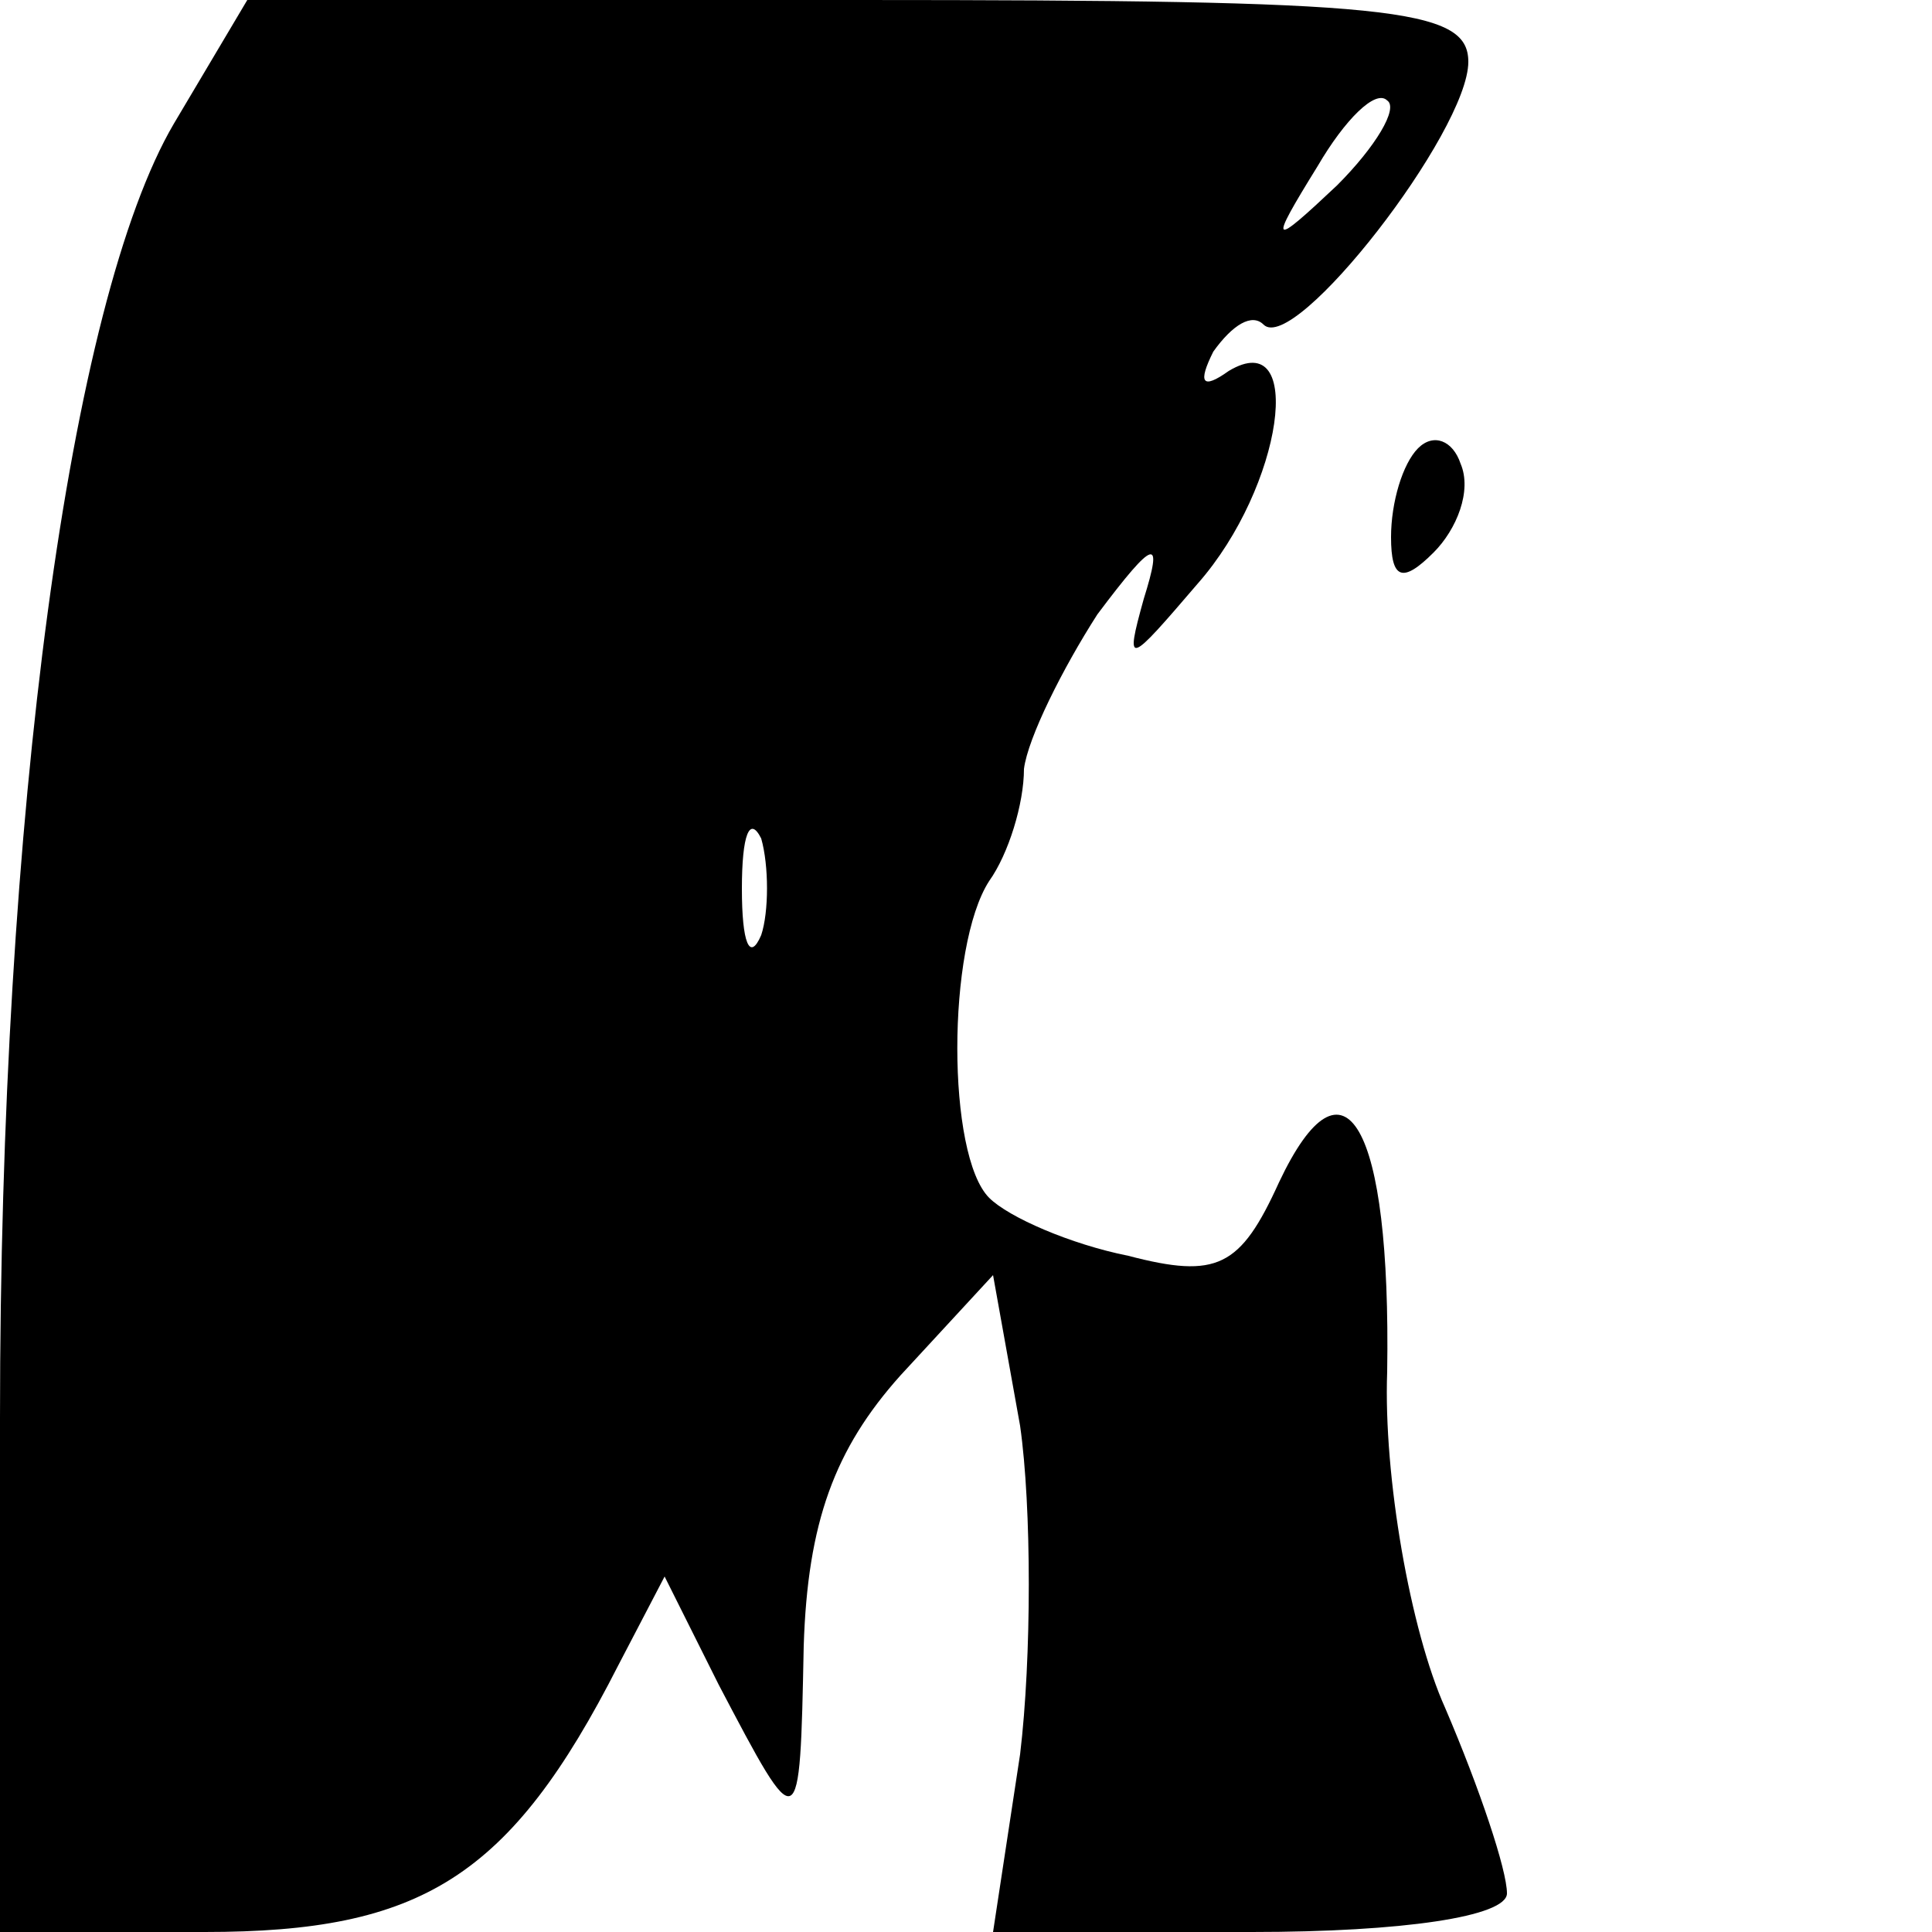 <?xml version="1.0" standalone="no"?>
<!DOCTYPE svg PUBLIC "-//W3C//DTD SVG 20010904//EN"
 "http://www.w3.org/TR/2001/REC-SVG-20010904/DTD/svg10.dtd">
<svg version="1.0" xmlns="http://www.w3.org/2000/svg"
 width="50pt" height="50pt" viewBox="0 0 50 50"
 preserveAspectRatio="xMidYMid meet">
<g transform="translate(0,50) scale(0.1,-0.1)"
fill="#000000" stroke="none">
<path d="M45 468 c-27 -46 -45 -179 -45 -335 l0 -133 53 0 c56 0 79 14 107 69
l12 23 14 -28 c21 -40 21 -40 22 10 1 32 8 51 25 70 l24 26 7 -39 c3 -21 3
-60 0 -85 l-7 -46 67 0 c39 0 66 4 66 10 0 6 -7 27 -16 48 -9 20 -16 60 -15
87 1 64 -11 85 -28 49 -10 -22 -16 -25 -39 -19 -15 3 -31 10 -36 15 -11 11
-11 65 0 82 5 7 9 20 9 29 1 8 10 26 19 40 15 20 17 20 12 4 -5 -18 -4 -17 14
4 22 25 28 67 8 55 -7 -5 -8 -3 -4 5 5 7 10 10 13 7 8 -8 53 50 53 68 0 14
-20 16 -158 16 l-158 0 -19 -32z m301 -16 c-17 -16 -18 -16 -5 5 7 12 15 20
18 17 3 -2 -3 -12 -13 -22z m-149 -194 c-3 -7 -5 -2 -5 12 0 14 2 19 5 13 2
-7 2 -19 0 -25z"/>
<path d="M367 384 c-4 -4 -7 -14 -7 -23 0 -11 3 -12 11 -4 6 6 10 16 7 23 -2
6 -7 8 -11 4z"/>
</g>
</svg>
